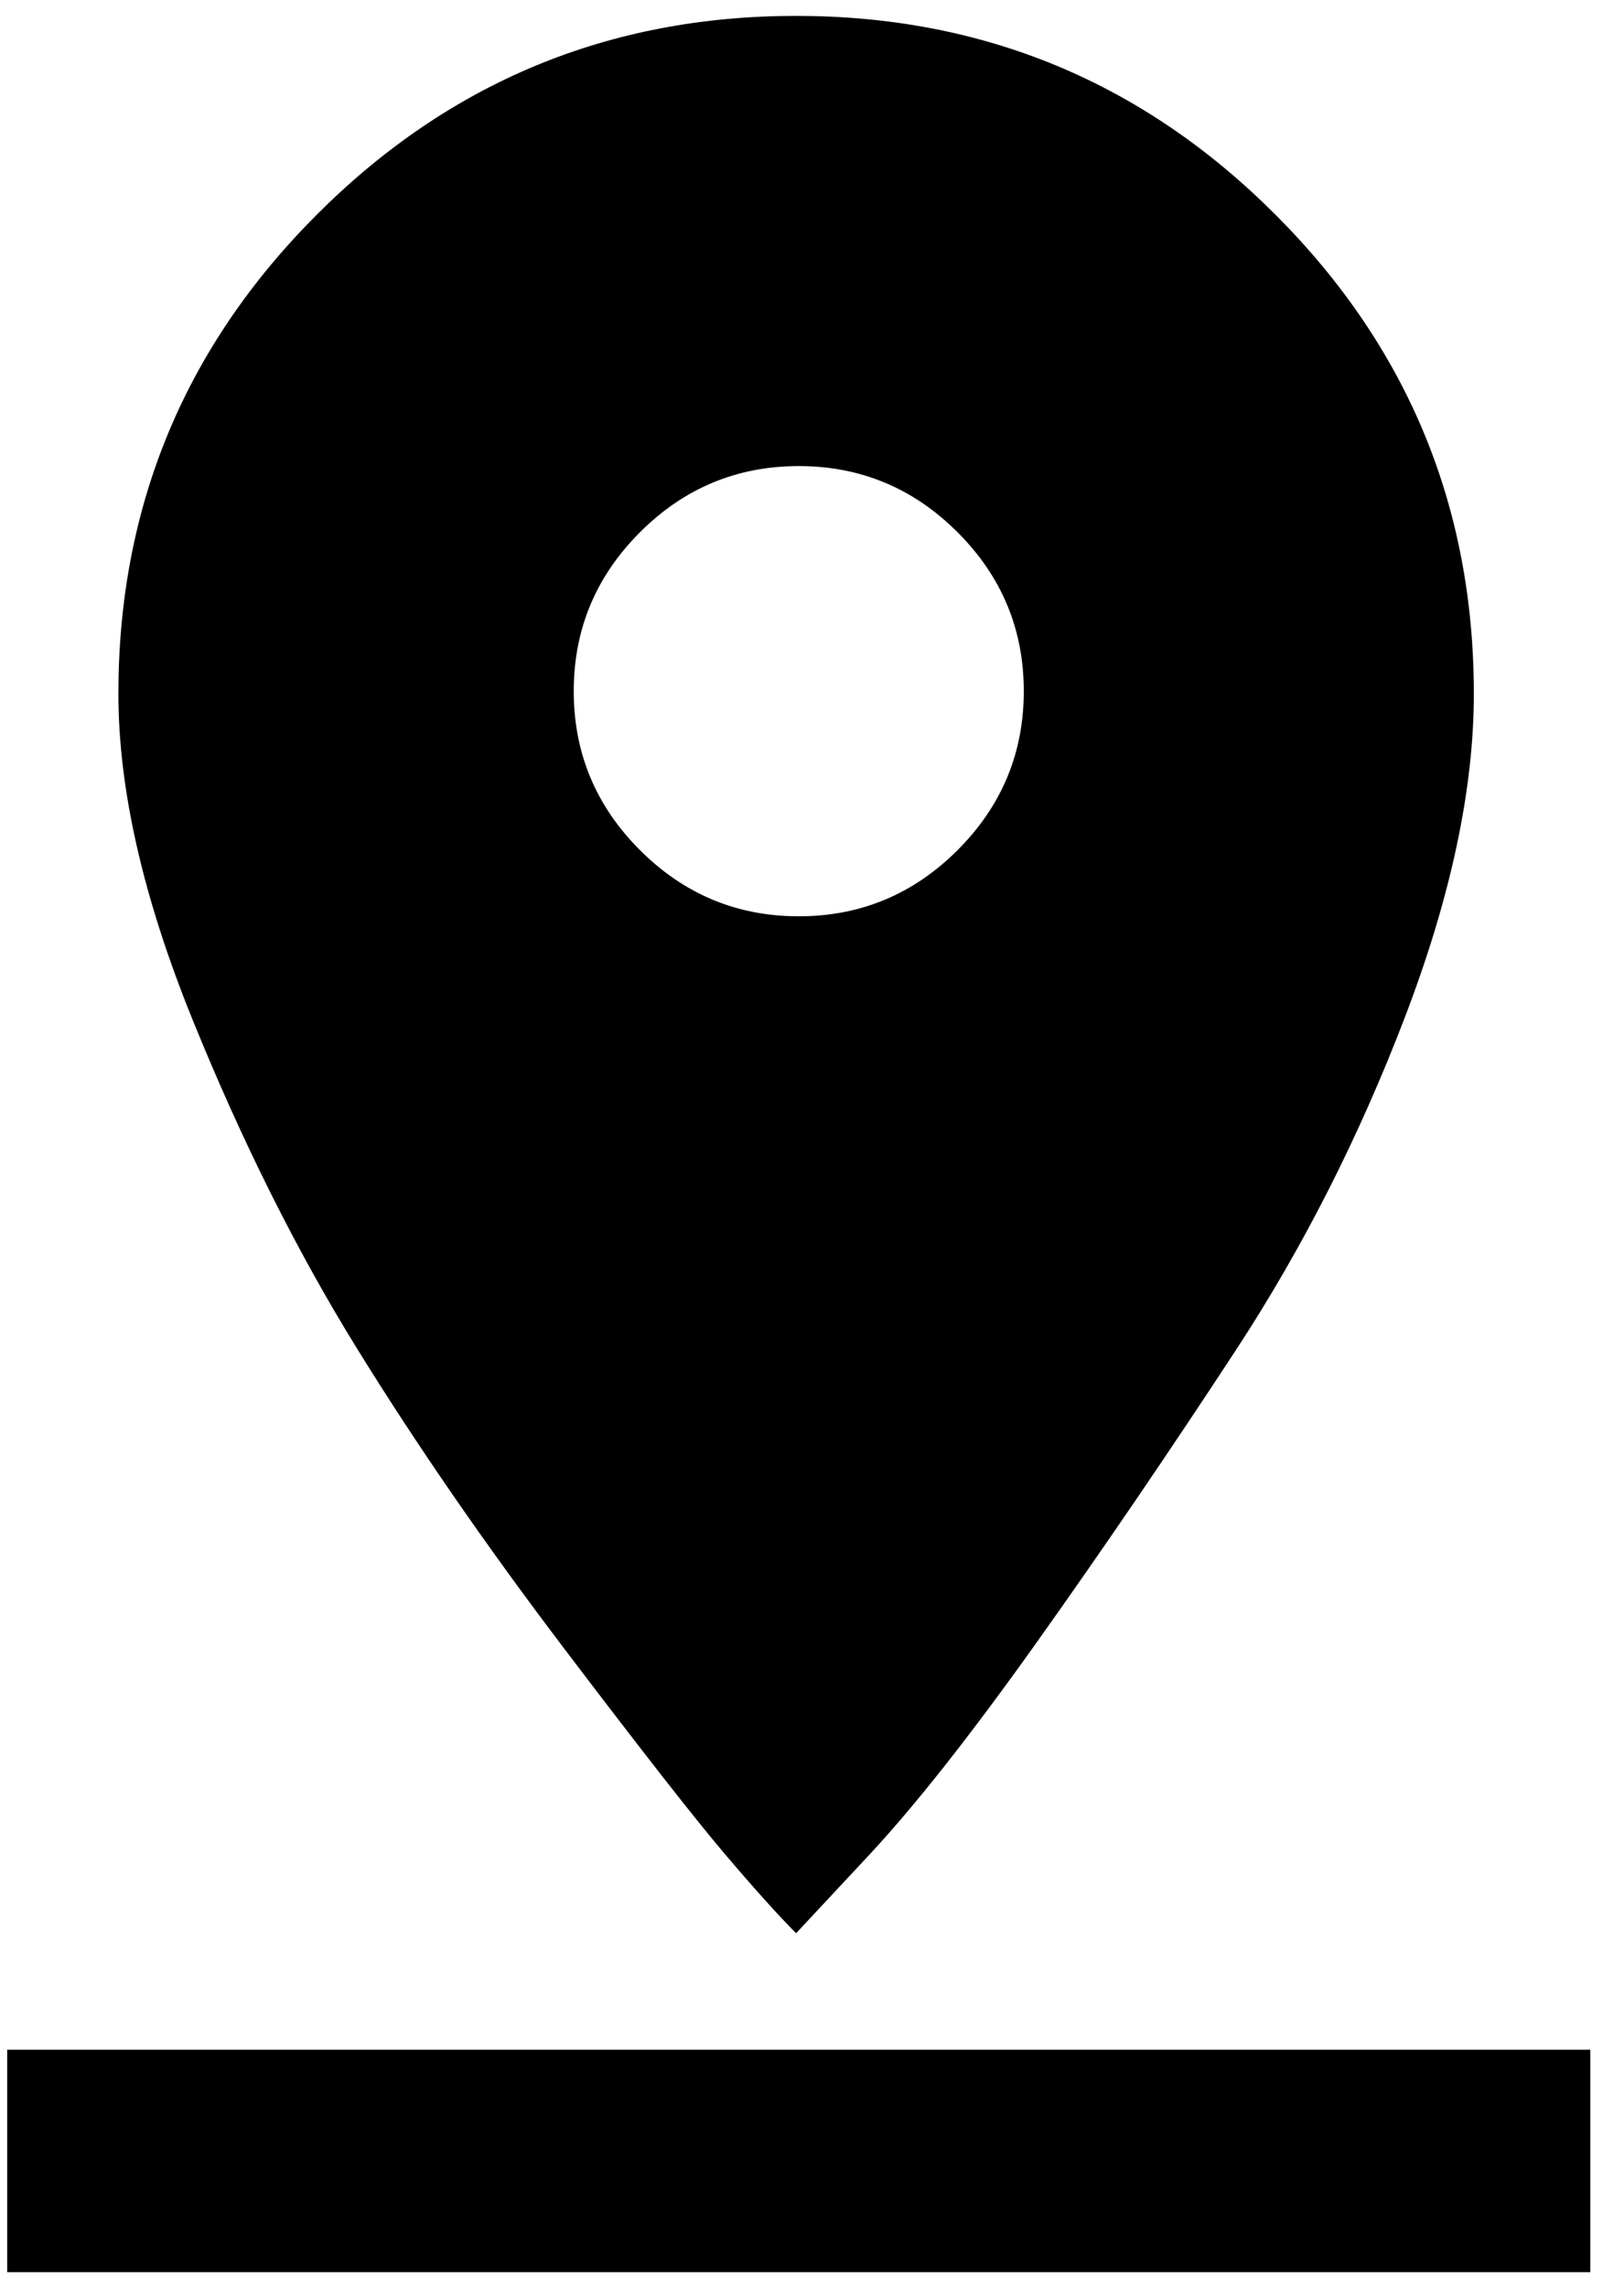 <svg xmlns="http://www.w3.org/2000/svg" width="0.71em" height="1em" viewBox="0 0 304 432"><path fill="currentColor" d="M277 131q0 27-13 61t-32 63t-37.5 55t-31.5 40l-14 15q-5-5-13.5-15T105 311t-39-56.5t-31-62T21 131q0-53 37.5-90.5T149 3t90.5 37.5T277 131m-170-.5q0 17.5 12.5 30t30 12.5t30-12.5t12.5-30t-12.5-30t-30-12.5t-30 12.5t-12.5 30M0 387h299v42H0z"/></svg>